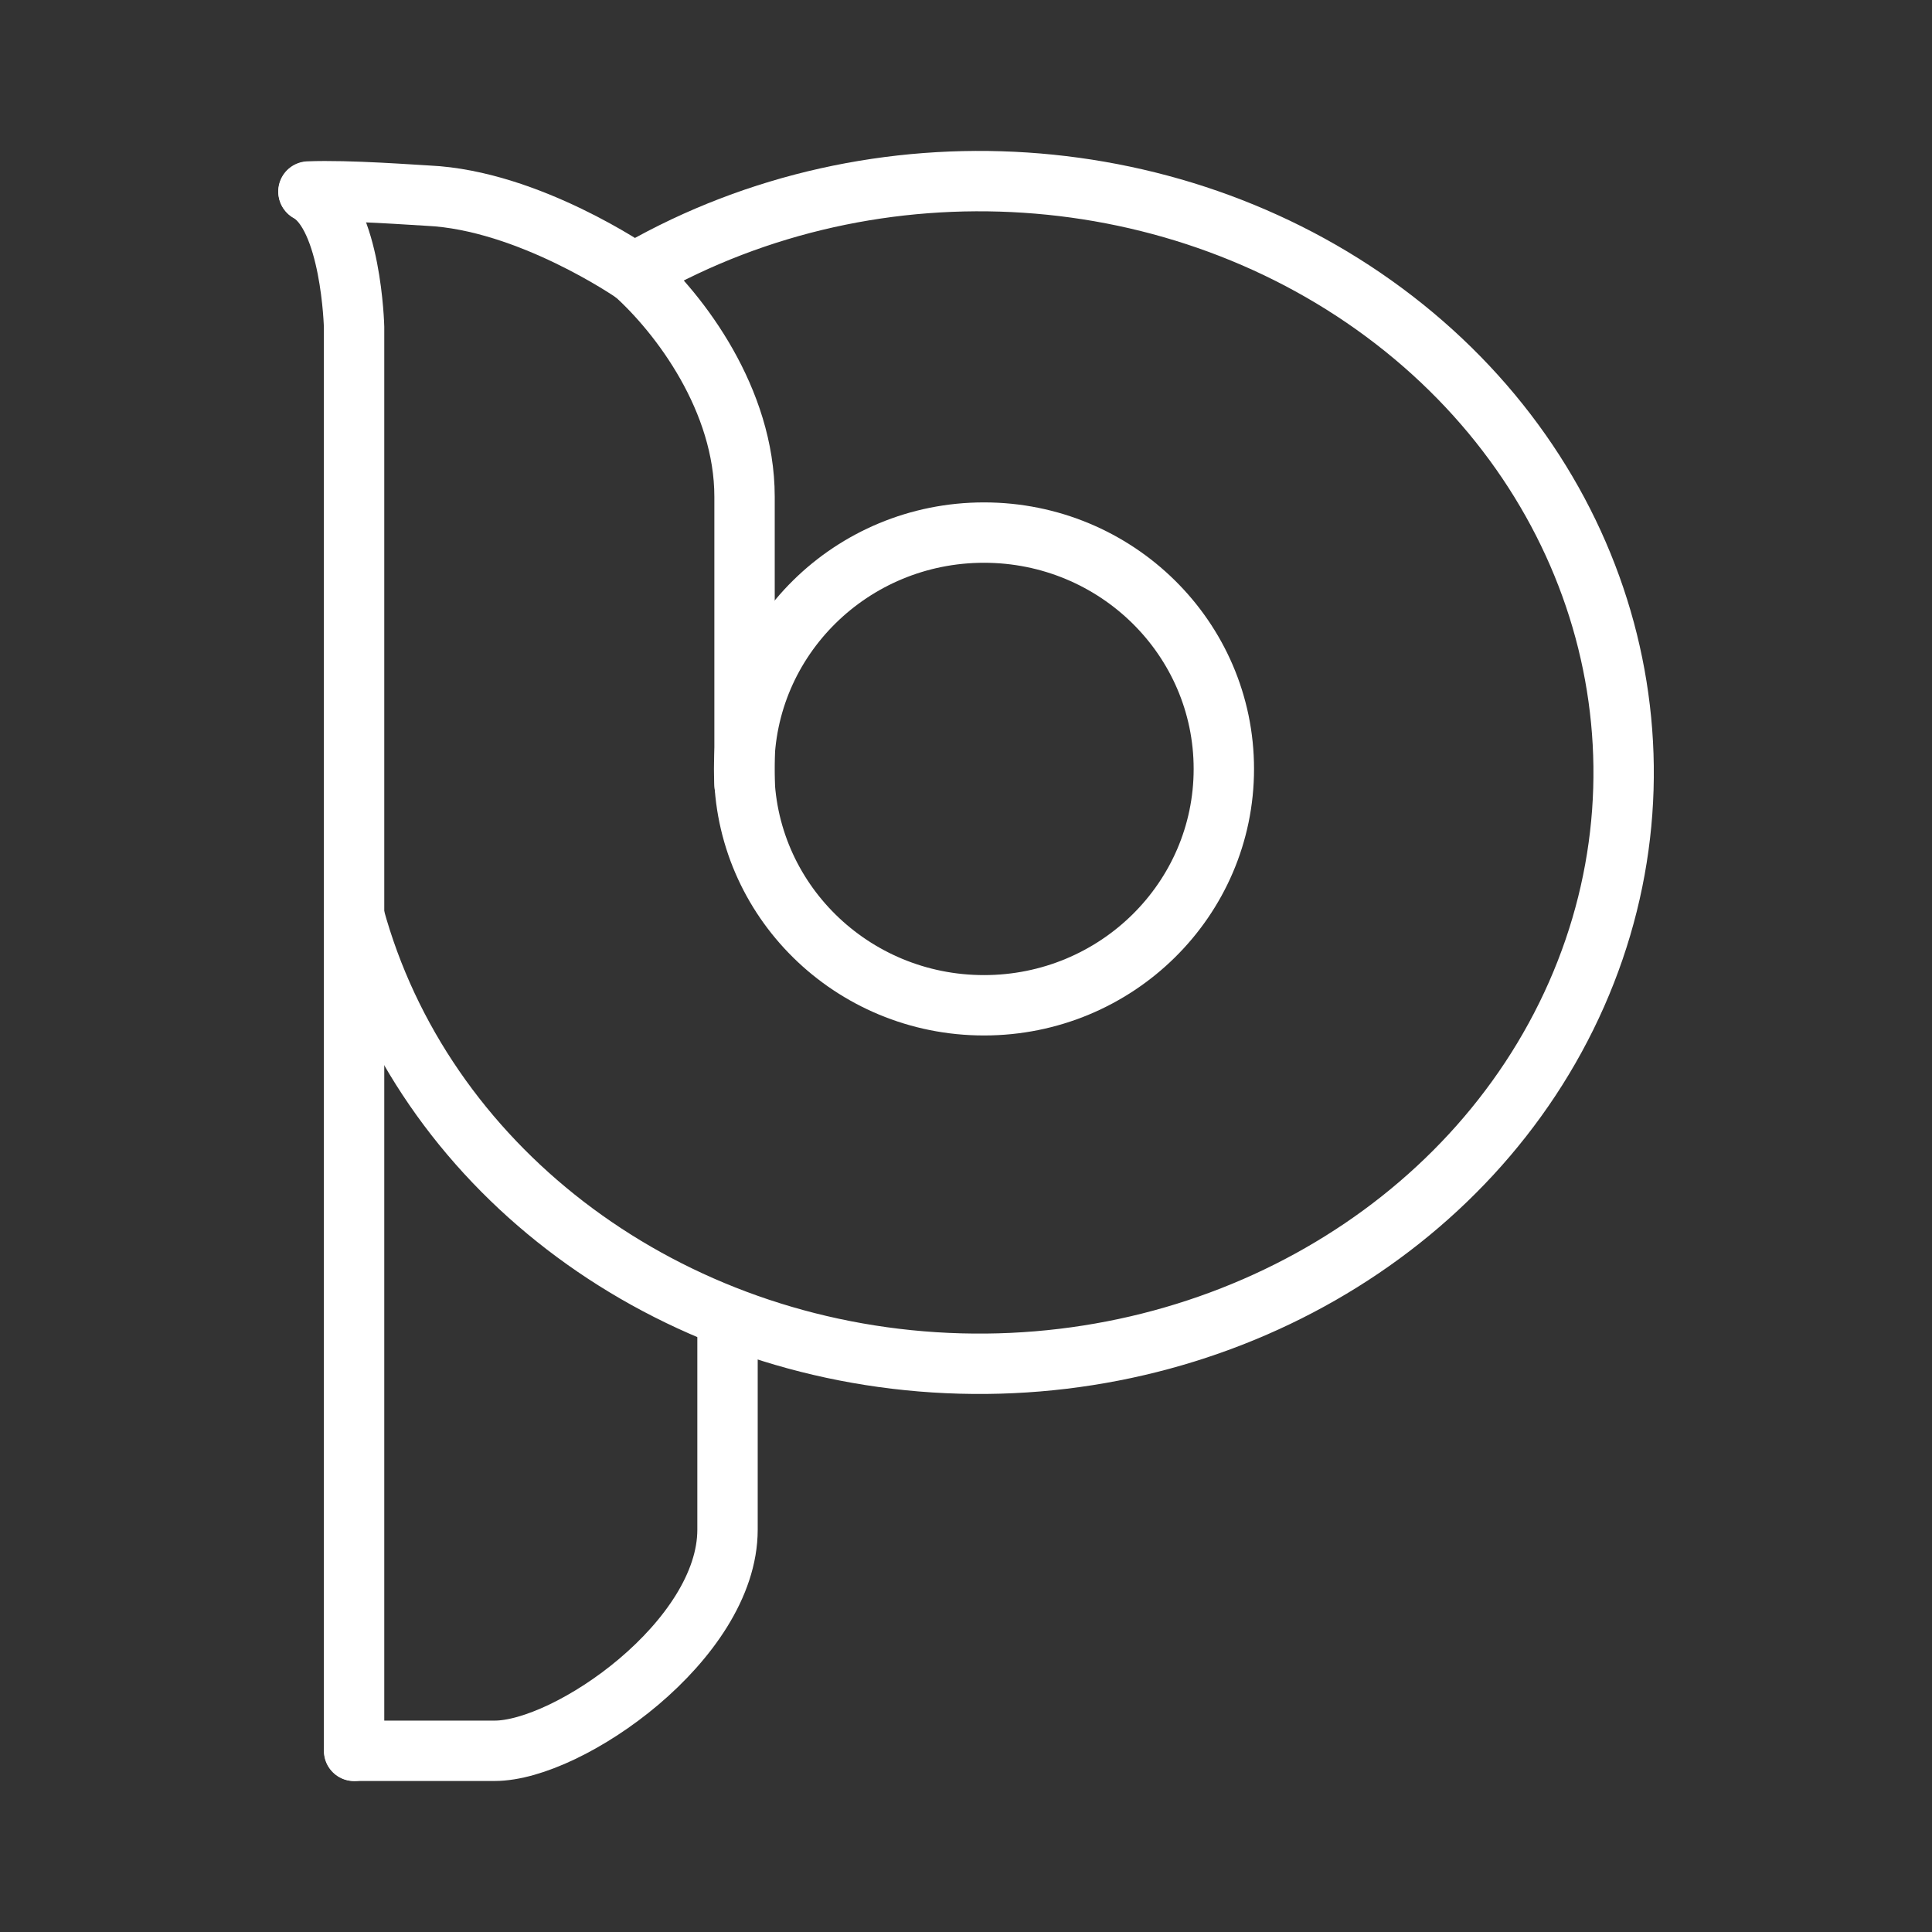 <ns0:svg xmlns:ns0="http://www.w3.org/2000/svg" id="a" viewBox="0 0 48 48" style="stroke-width:1.5px"><ns0:rect x="0" y="0" width="48" height="48" fill="#333333" stroke="none"/><ns0:defs style="stroke-width:1.5px"><ns0:style style="stroke-width:1.5px">.b{fill:none;stroke:#fff;stroke-linecap:round;stroke-linejoin:round;}</ns0:style></ns0:defs><ns0:path class="b" d="m8.802,43.498h3.488c1.841,0,5.785-2.748,5.785-5.493v-5.171" style="stroke-width:1.5px" /><ns0:path class="b" d="m15.879,6.713c5.886-3.357,13.458-2.857,18.76,1.239,5.302,4.096,7.13,10.858,4.529,16.753-2.601,5.895-9.041,9.585-15.954,9.142-6.914-.444-12.731-4.919-14.414-11.089" style="stroke-width:1.5px" /><ns0:g style="stroke-width:1.5px"><ns0:path class="b" d="m15.738,6.779s-2.604-1.804-5.107-1.918c-.298-.013-1.963-.144-2.969-.103" style="stroke-width:1.5px" /><ns0:path class="b" d="m8.797,43.5V8.127s-.066-2.763-1.13-3.361" style="stroke-width:1.5px" /><ns0:path class="b" d="m18.498,19.491v-7.15c0-2.4-1.594-4.53-2.761-5.571" style="stroke-width:1.5px" /></ns0:g><ns0:ellipse class="b" cx="24.447" cy="19.104" rx="5.959" ry="5.872" style="stroke-width:1.5px" /></ns0:svg>